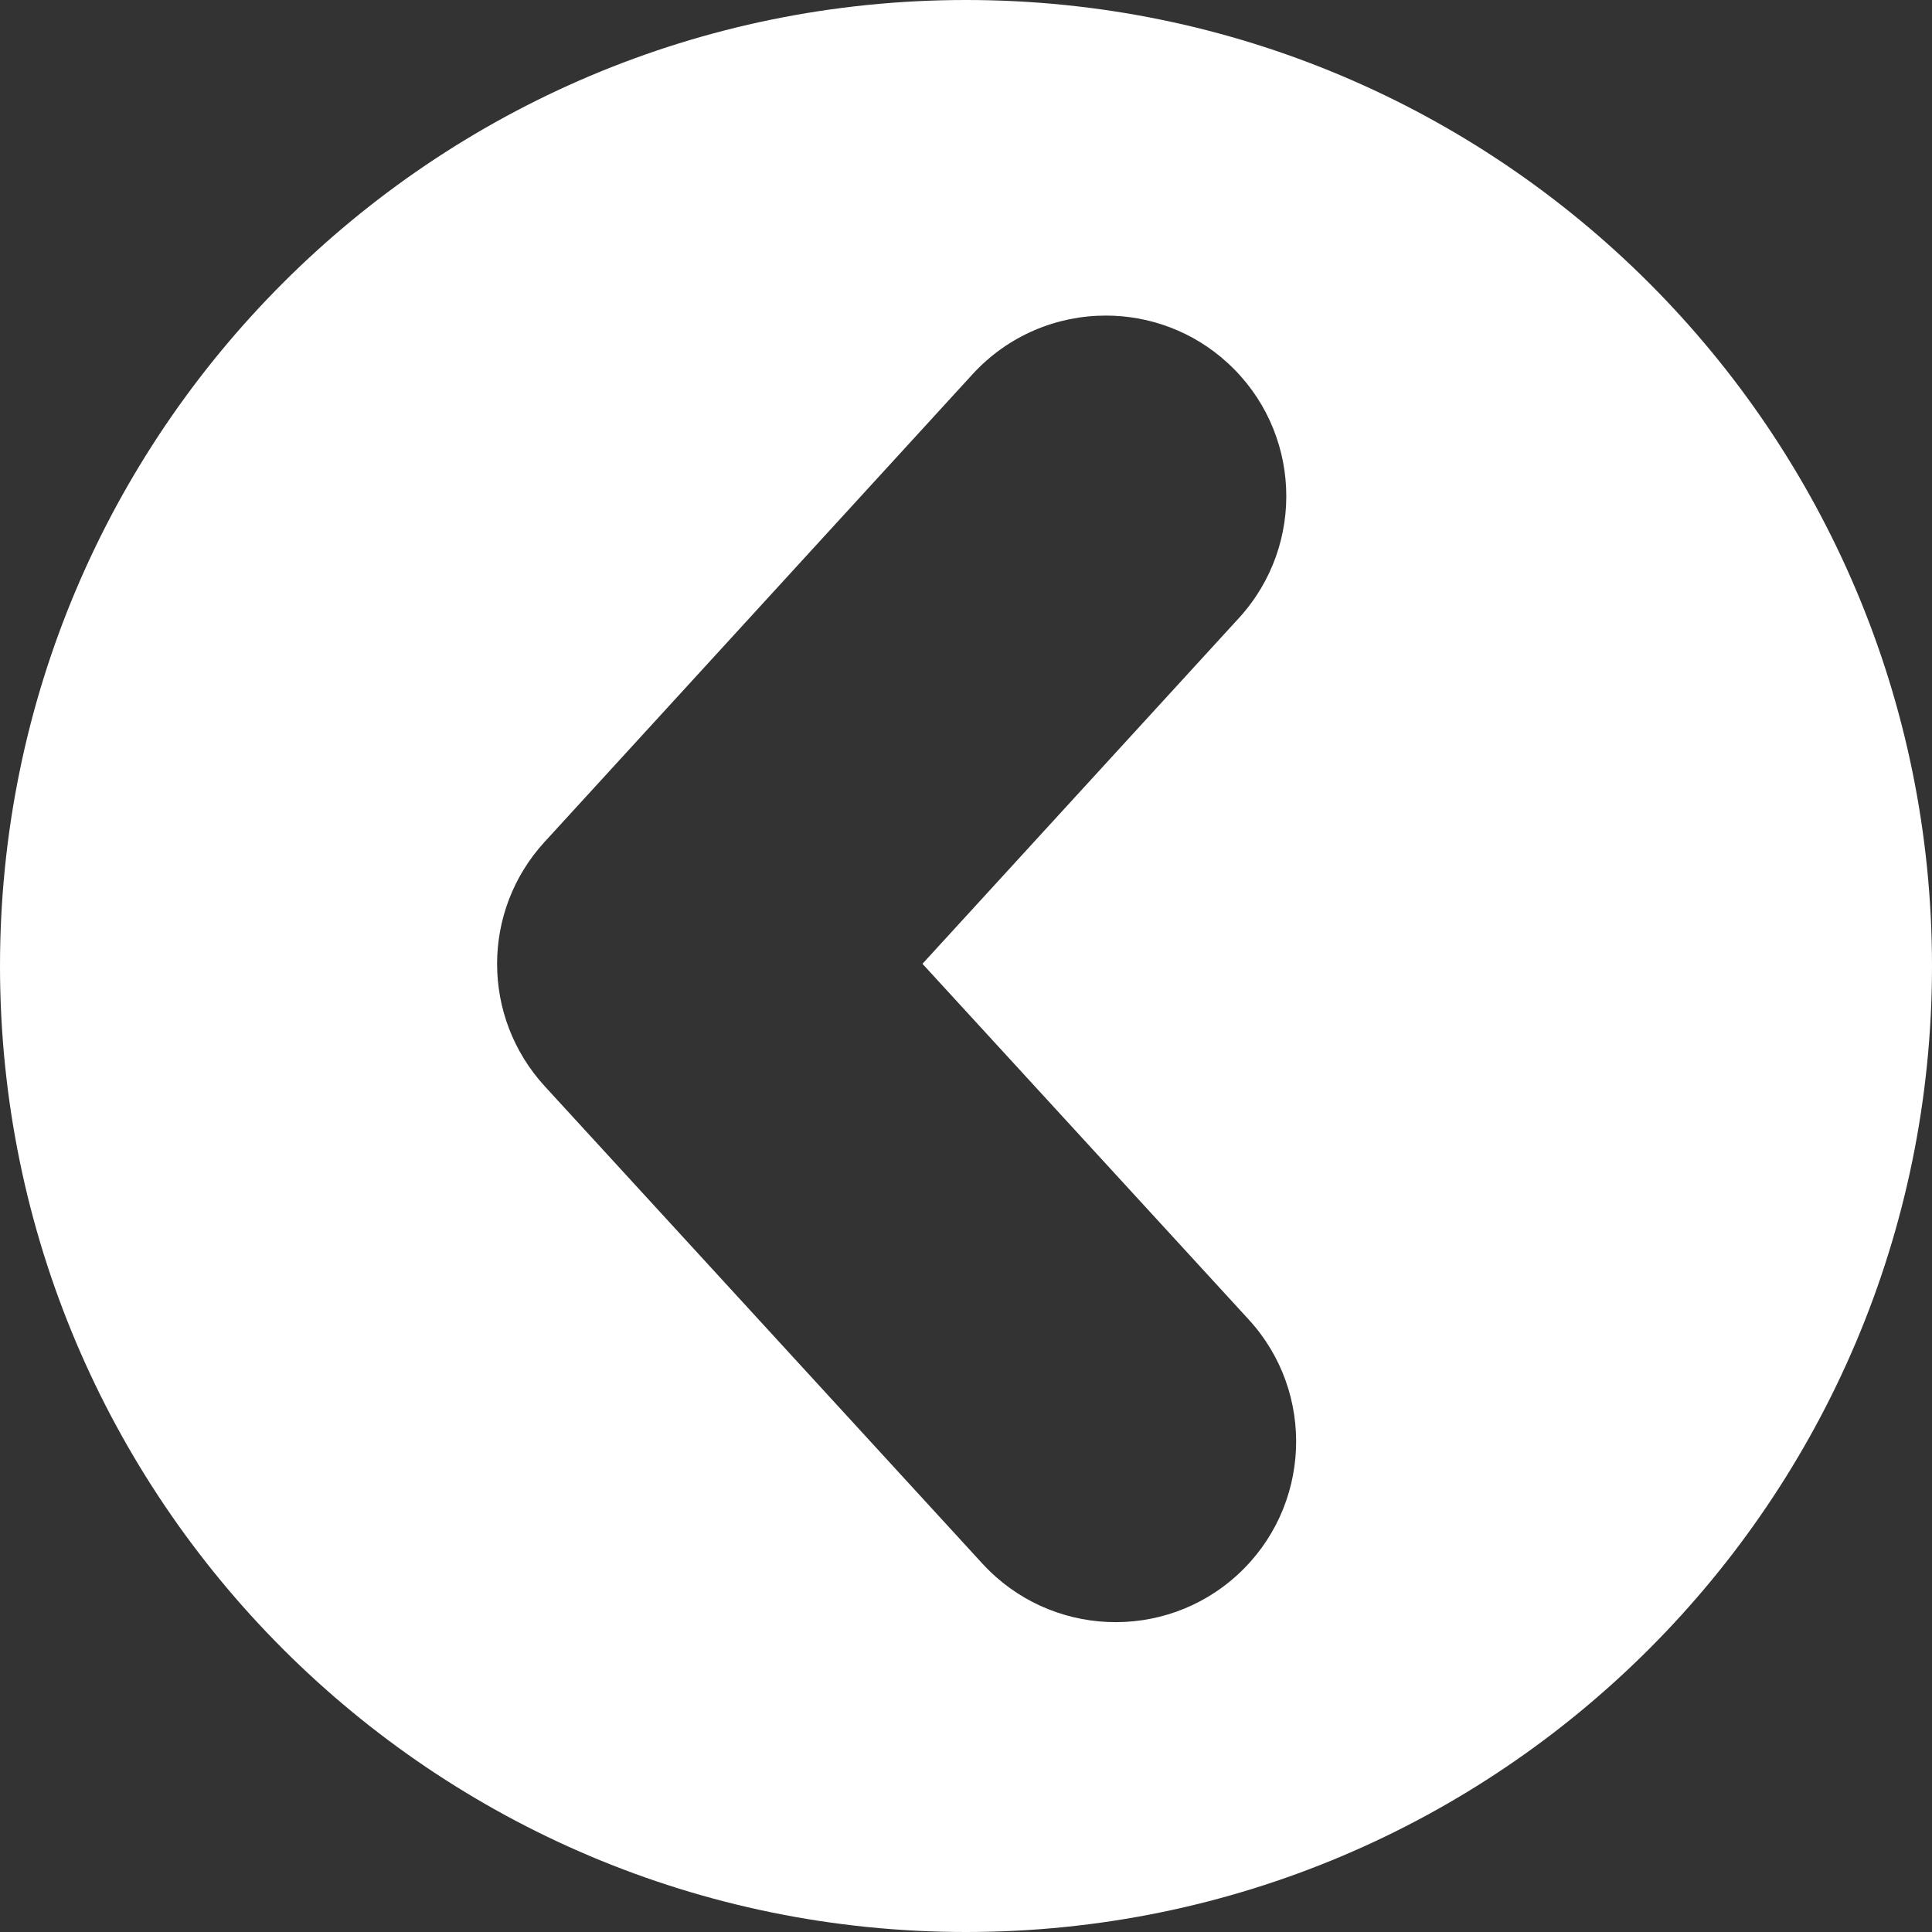 <?xml version="1.0" encoding="utf-8"?>
<!-- Generator: Adobe Illustrator 21.1.0, SVG Export Plug-In . SVG Version: 6.00 Build 0)  -->
<svg version="1.1" id="Capa_1" xmlns="http://www.w3.org/2000/svg" xmlns:xlink="http://www.w3.org/1999/xlink" x="0px" y="0px"
	 viewBox="0 0 963 963" style="enable-background:new 0 0 963 963;" xml:space="preserve">
<rect x="0" y="0" width="963" height="963" fill="#333333" stroke="none"/>
<style type="text/css">
	.st0{fill:#FFFFFF;}
</style>
<g>
	<path class="st0" d="M963,481.5C963,215.6,747.4,0,481.5,0S0,215.6,0,481.5S215.6,963,481.5,963S963,747.4,963,481.5z M271.4,419.7
		l213.4-233.2c17.8-19.4,42.1-29.2,66.4-29.2c21.7,0,43.5,7.8,60.7,23.6c36.7,33.6,39.2,90.5,5.6,127.2L459.8,480.4l162.6,177.3
		c33.6,36.6,31.1,93.6-5.5,127.2s-93.6,31.1-127.2-5.5L271.4,541.3C239.9,506.8,239.9,454.1,271.4,419.7z"/>
</g>
</svg>

